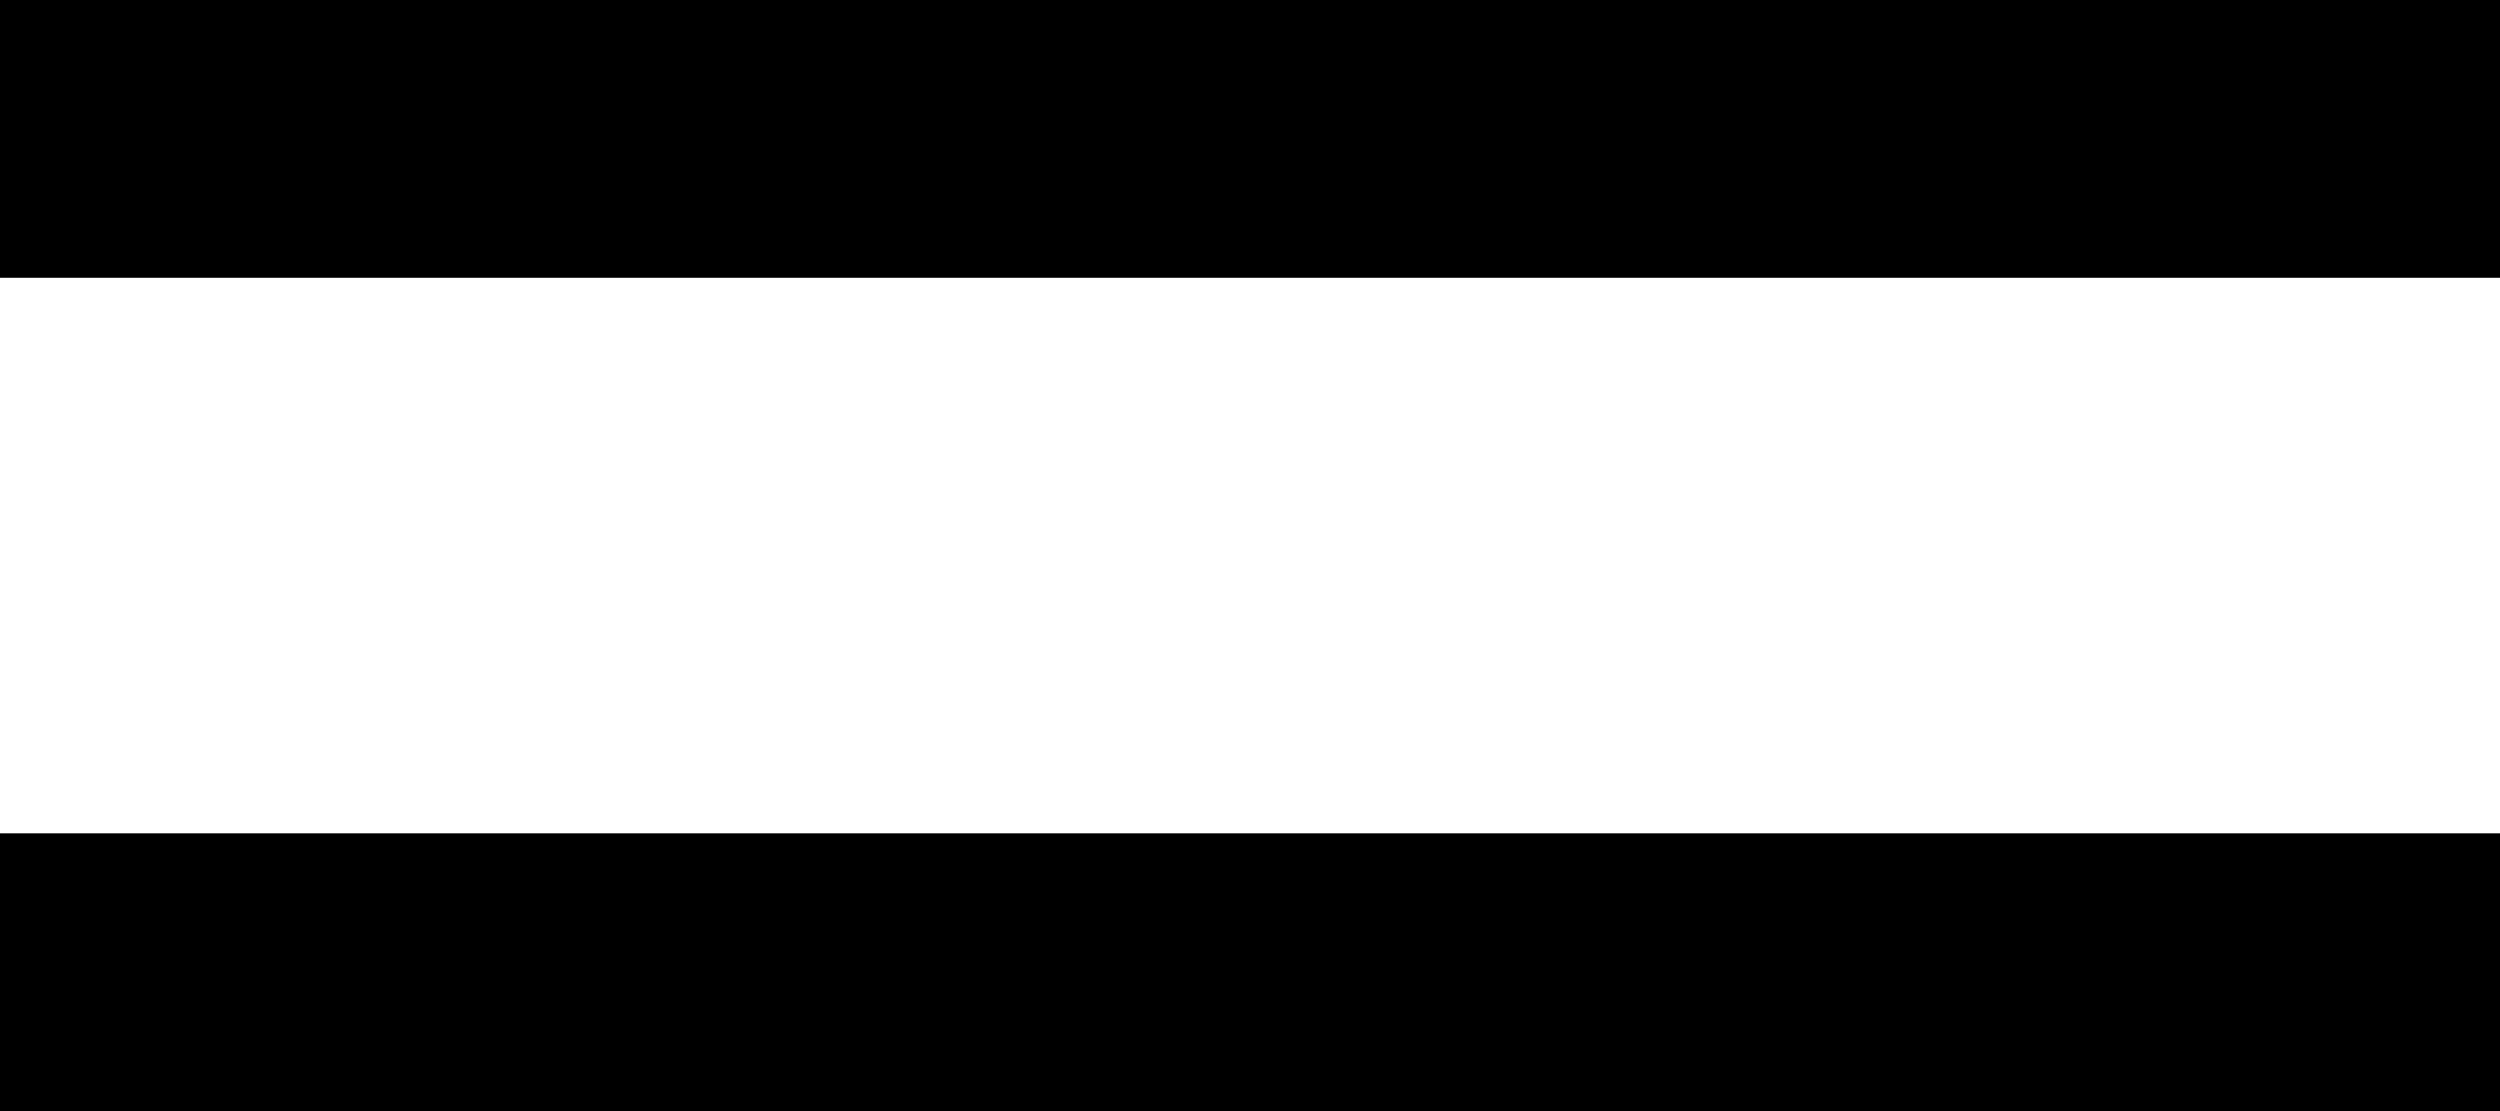 <svg preserveAspectRatio="none" width="100%" height="100%" overflow="visible" style="display: block;" viewBox="0 0 18 8" fill="none" xmlns="http://www.w3.org/2000/svg">
<path id="path" fill-rule="evenodd" clip-rule="evenodd" d="M18 2H0V0H18V2ZM0 8H18V6H0V8Z" fill="black"/>
</svg>
